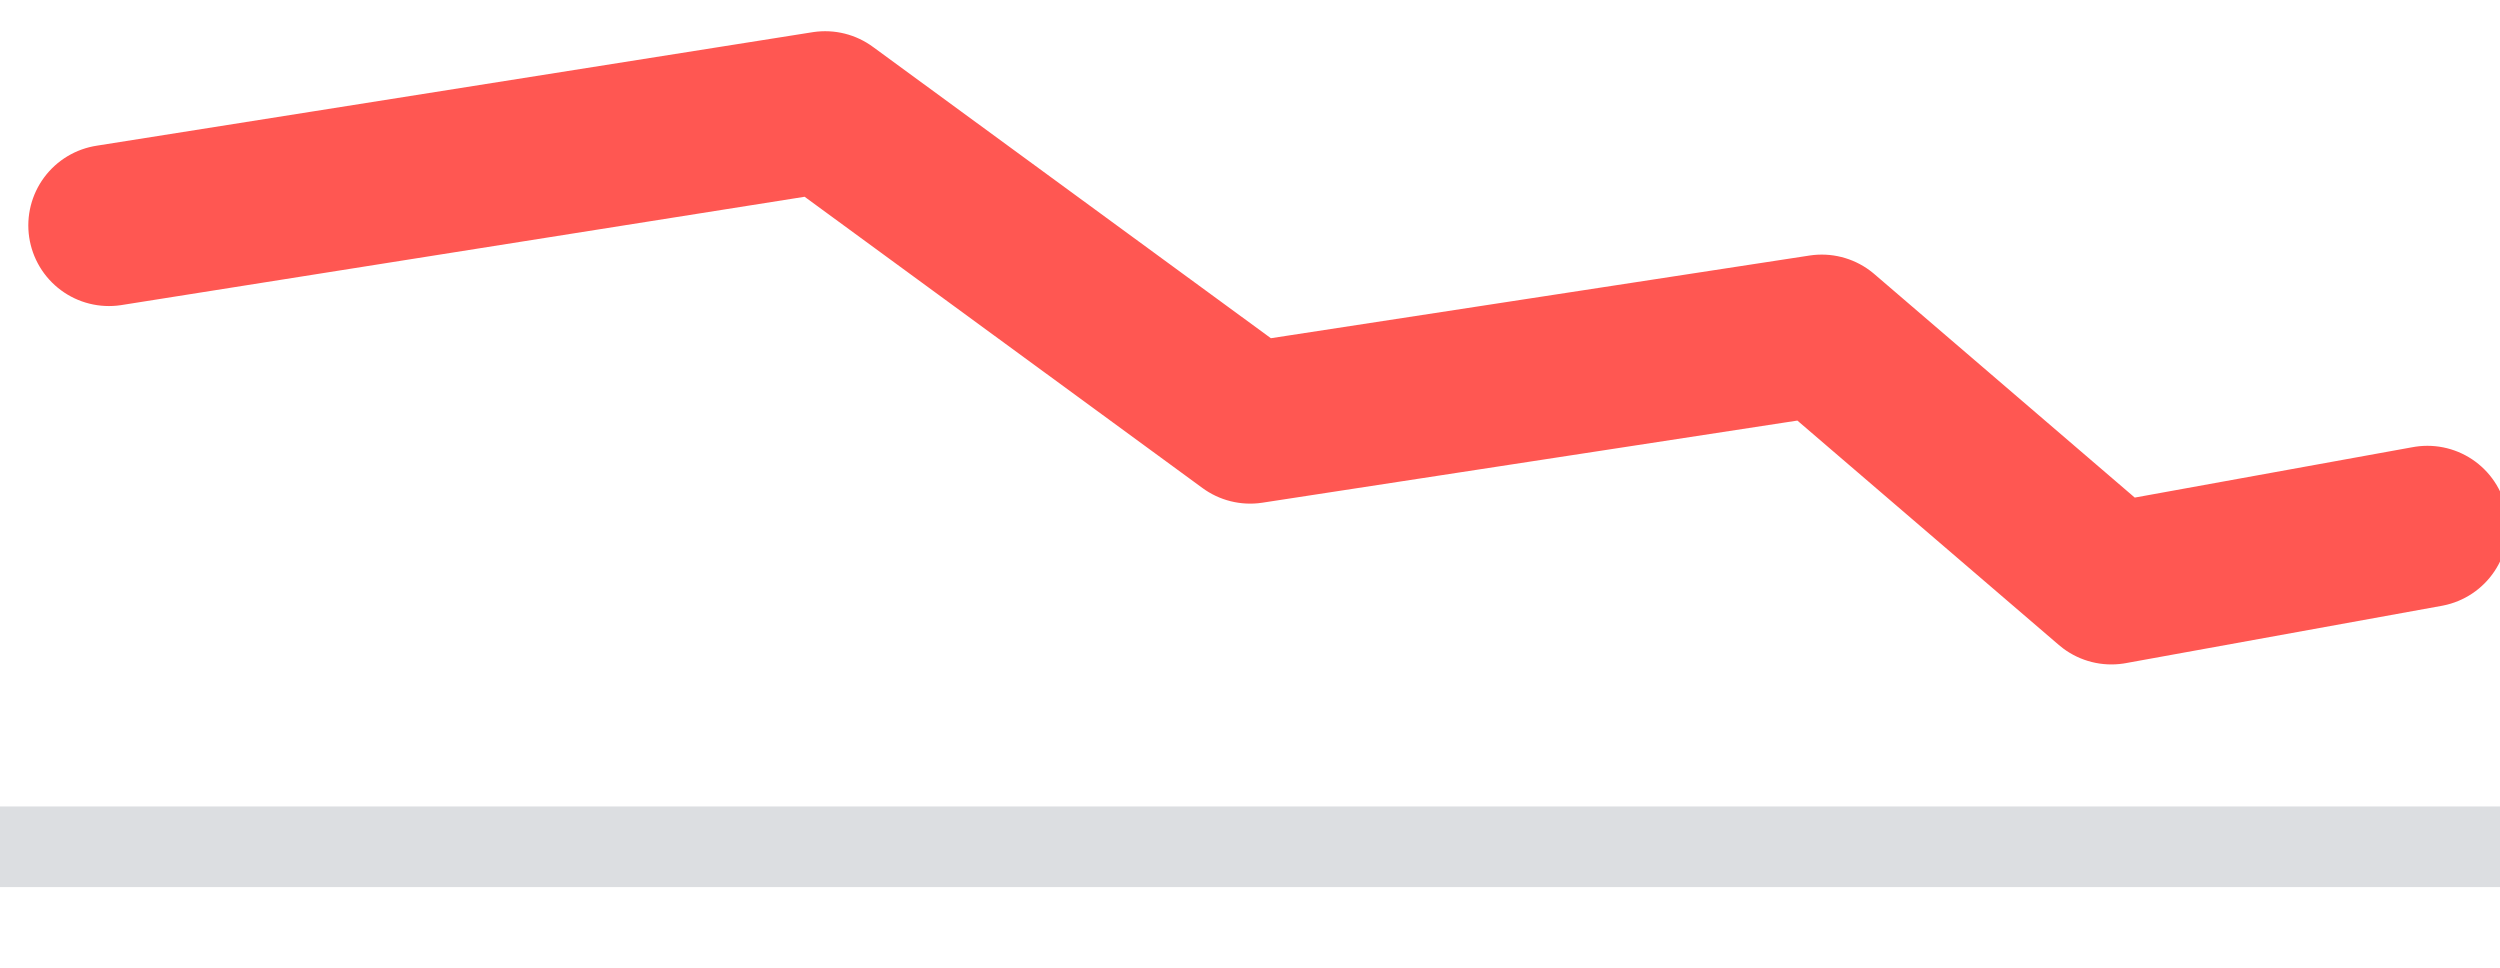 <svg width="31" height="12" viewBox="0 0 31 12" fill="none" xmlns="http://www.w3.org/2000/svg">
<rect opacity="0.2" y="10" width="31" height="1" fill="#525C69"/>
<path d="M30.1 6.528L26.181 7.239L22.59 4.157L15.502 5.245L10.232 1.387L1.351 2.795" stroke="#FF5752" stroke-width="2" stroke-linecap="round" stroke-linejoin="round"/>
</svg>